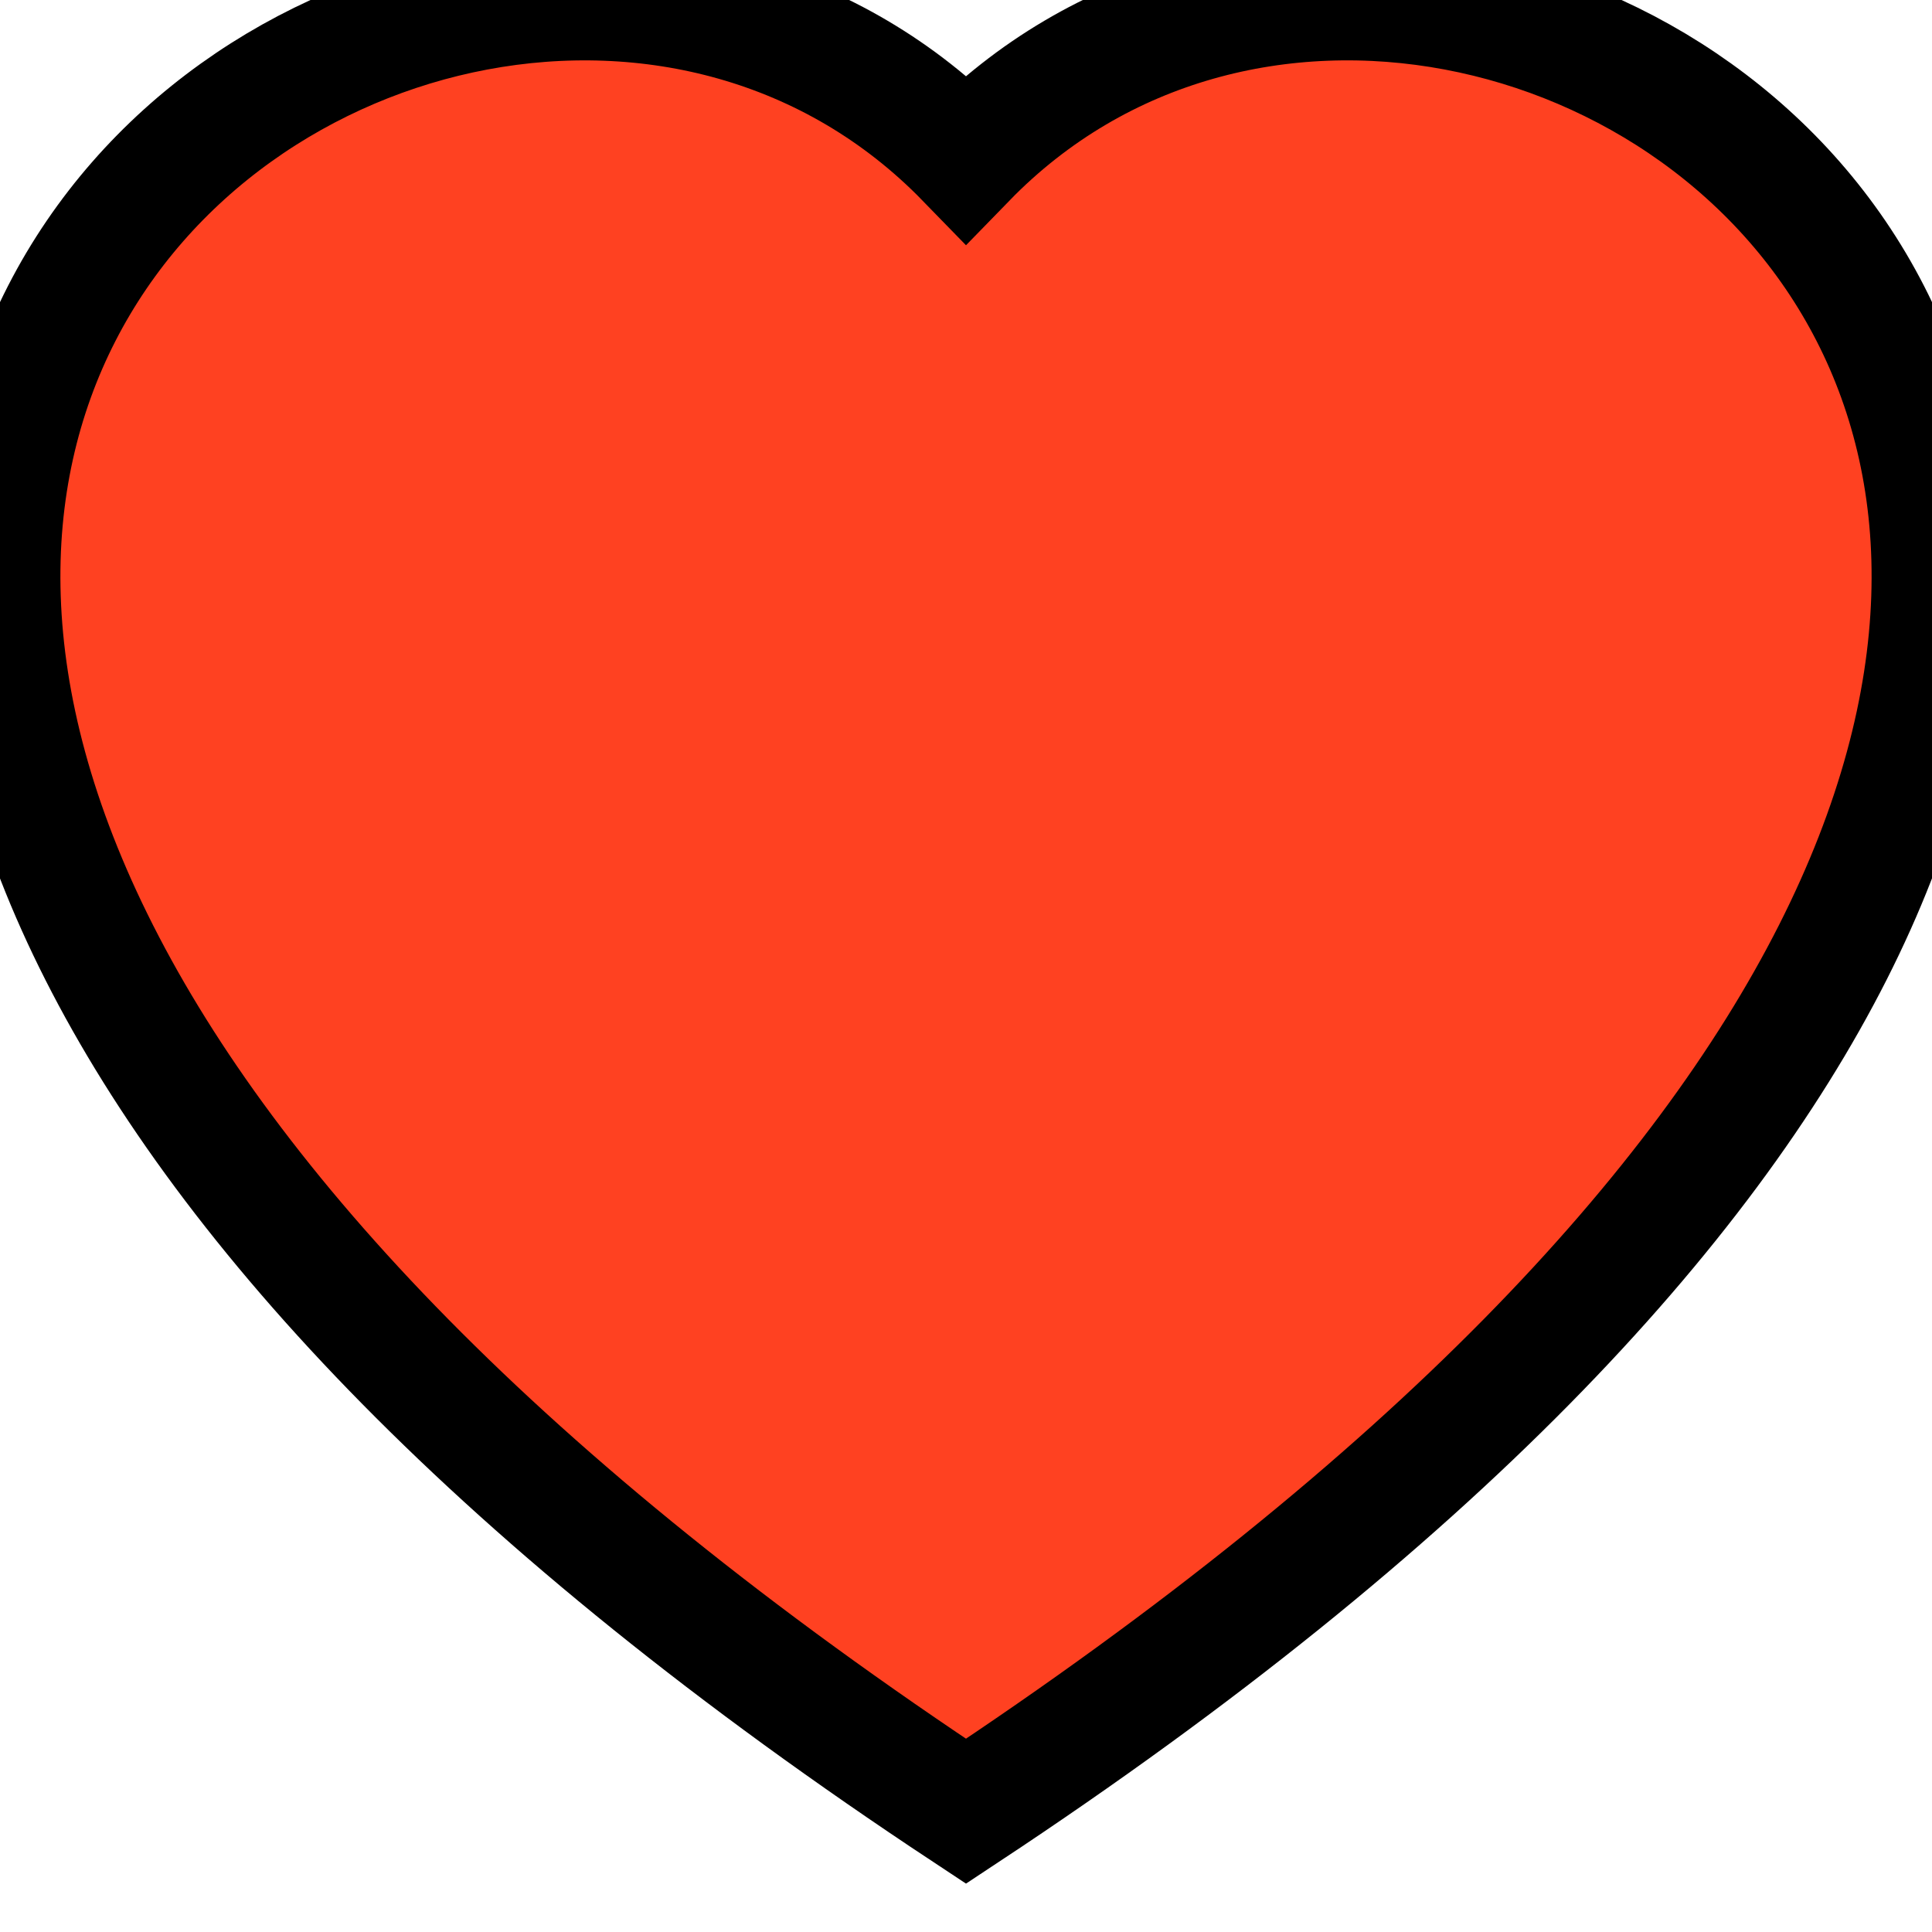 <svg xmlns="http://www.w3.org/2000/svg" width="16" height="16" fill="#FF4121" class="bi bi-heart-fill" viewBox="0 0 16 16" stroke="black">
  <path fill-rule="evenodd" d="M8 1.314C12.438-3.248 23.534 4.735 8 15-7.534 4.736 3.562-3.248 8 1.314z"/>
</svg>